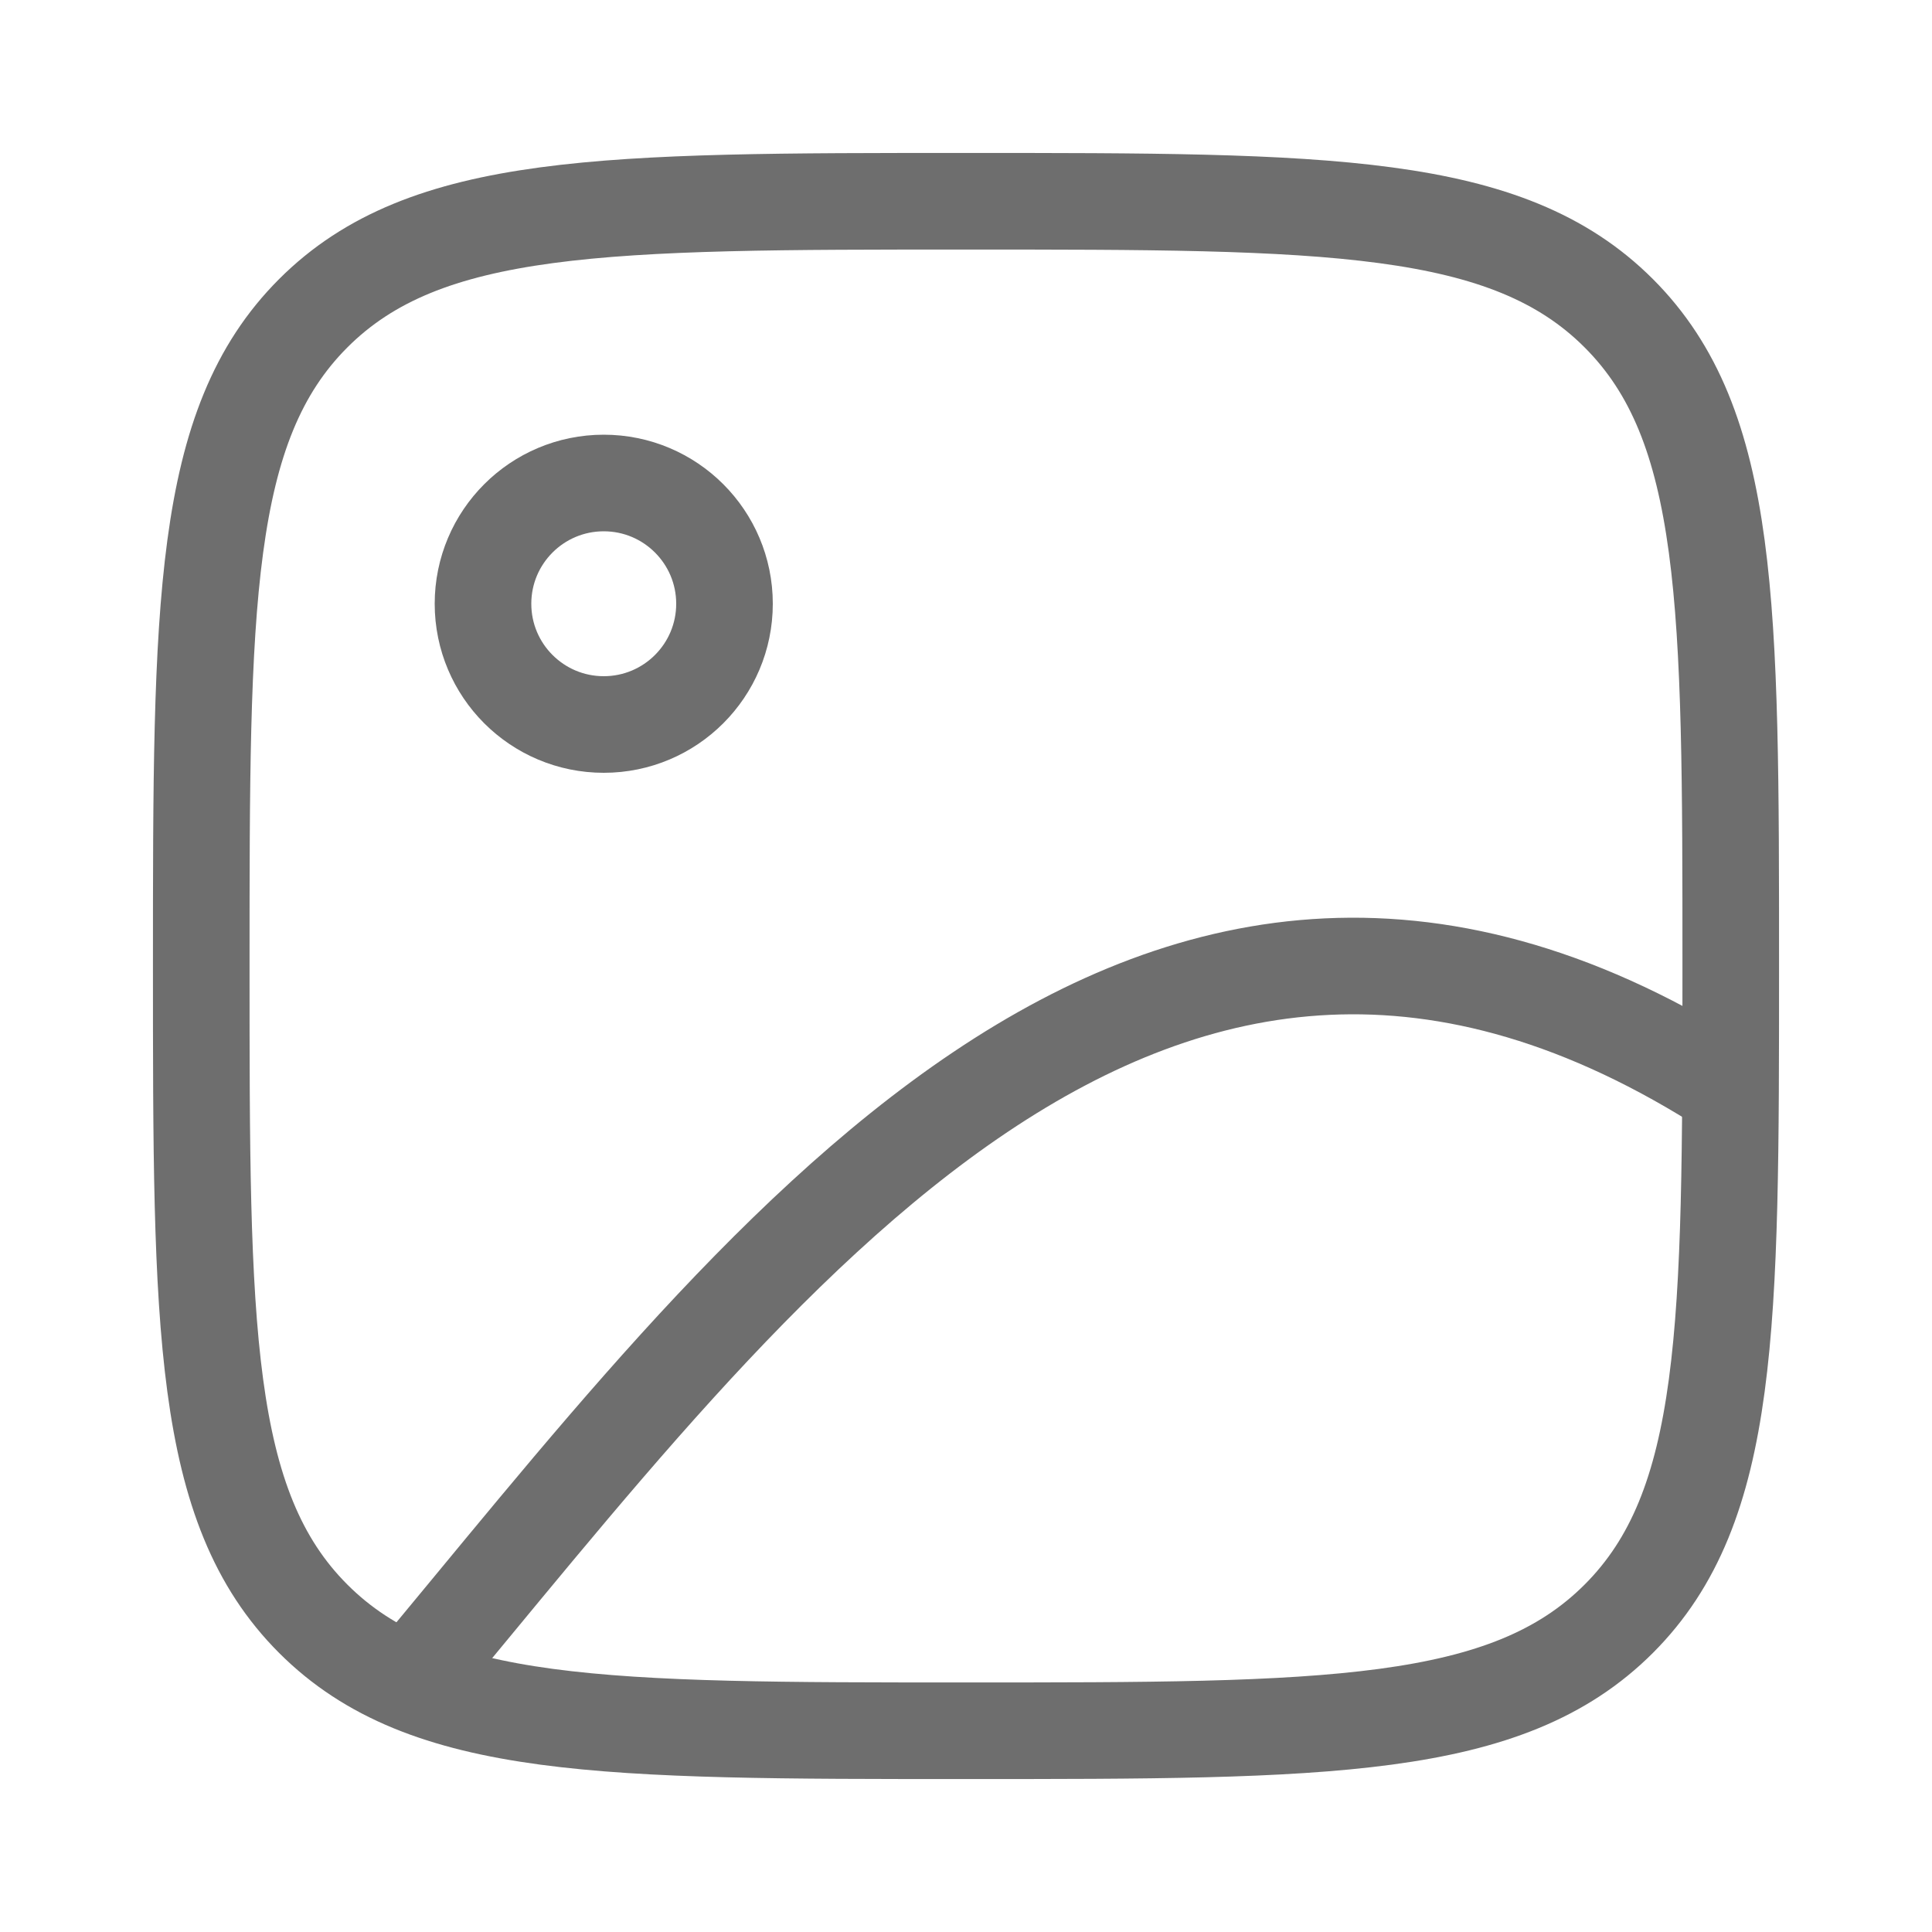 <svg width="30" height="30" viewBox="0 0 30 30" fill="none" xmlns="http://www.w3.org/2000/svg">
<circle cx="9.375" cy="9.375" r="1.875" stroke="#6E6E6E" stroke-width="1.5" stroke-linecap="round" stroke-linejoin="round"/>
<path d="M3.125 15C3.125 9.402 3.125 6.603 4.864 4.864C6.603 3.125 9.402 3.125 15 3.125C20.598 3.125 23.397 3.125 25.136 4.864C26.875 6.603 26.875 9.402 26.875 15C26.875 20.598 26.875 23.397 25.136 25.136C23.397 26.875 20.598 26.875 15 26.875C9.402 26.875 6.603 26.875 4.864 25.136C3.125 23.397 3.125 20.598 3.125 15Z" stroke="#6E6E6E" stroke-width="1.5"/>
<path d="M6.25 26.25C11.716 19.719 17.843 11.105 26.872 16.928" stroke="#6E6E6E" stroke-width="1.5"/>
</svg>
